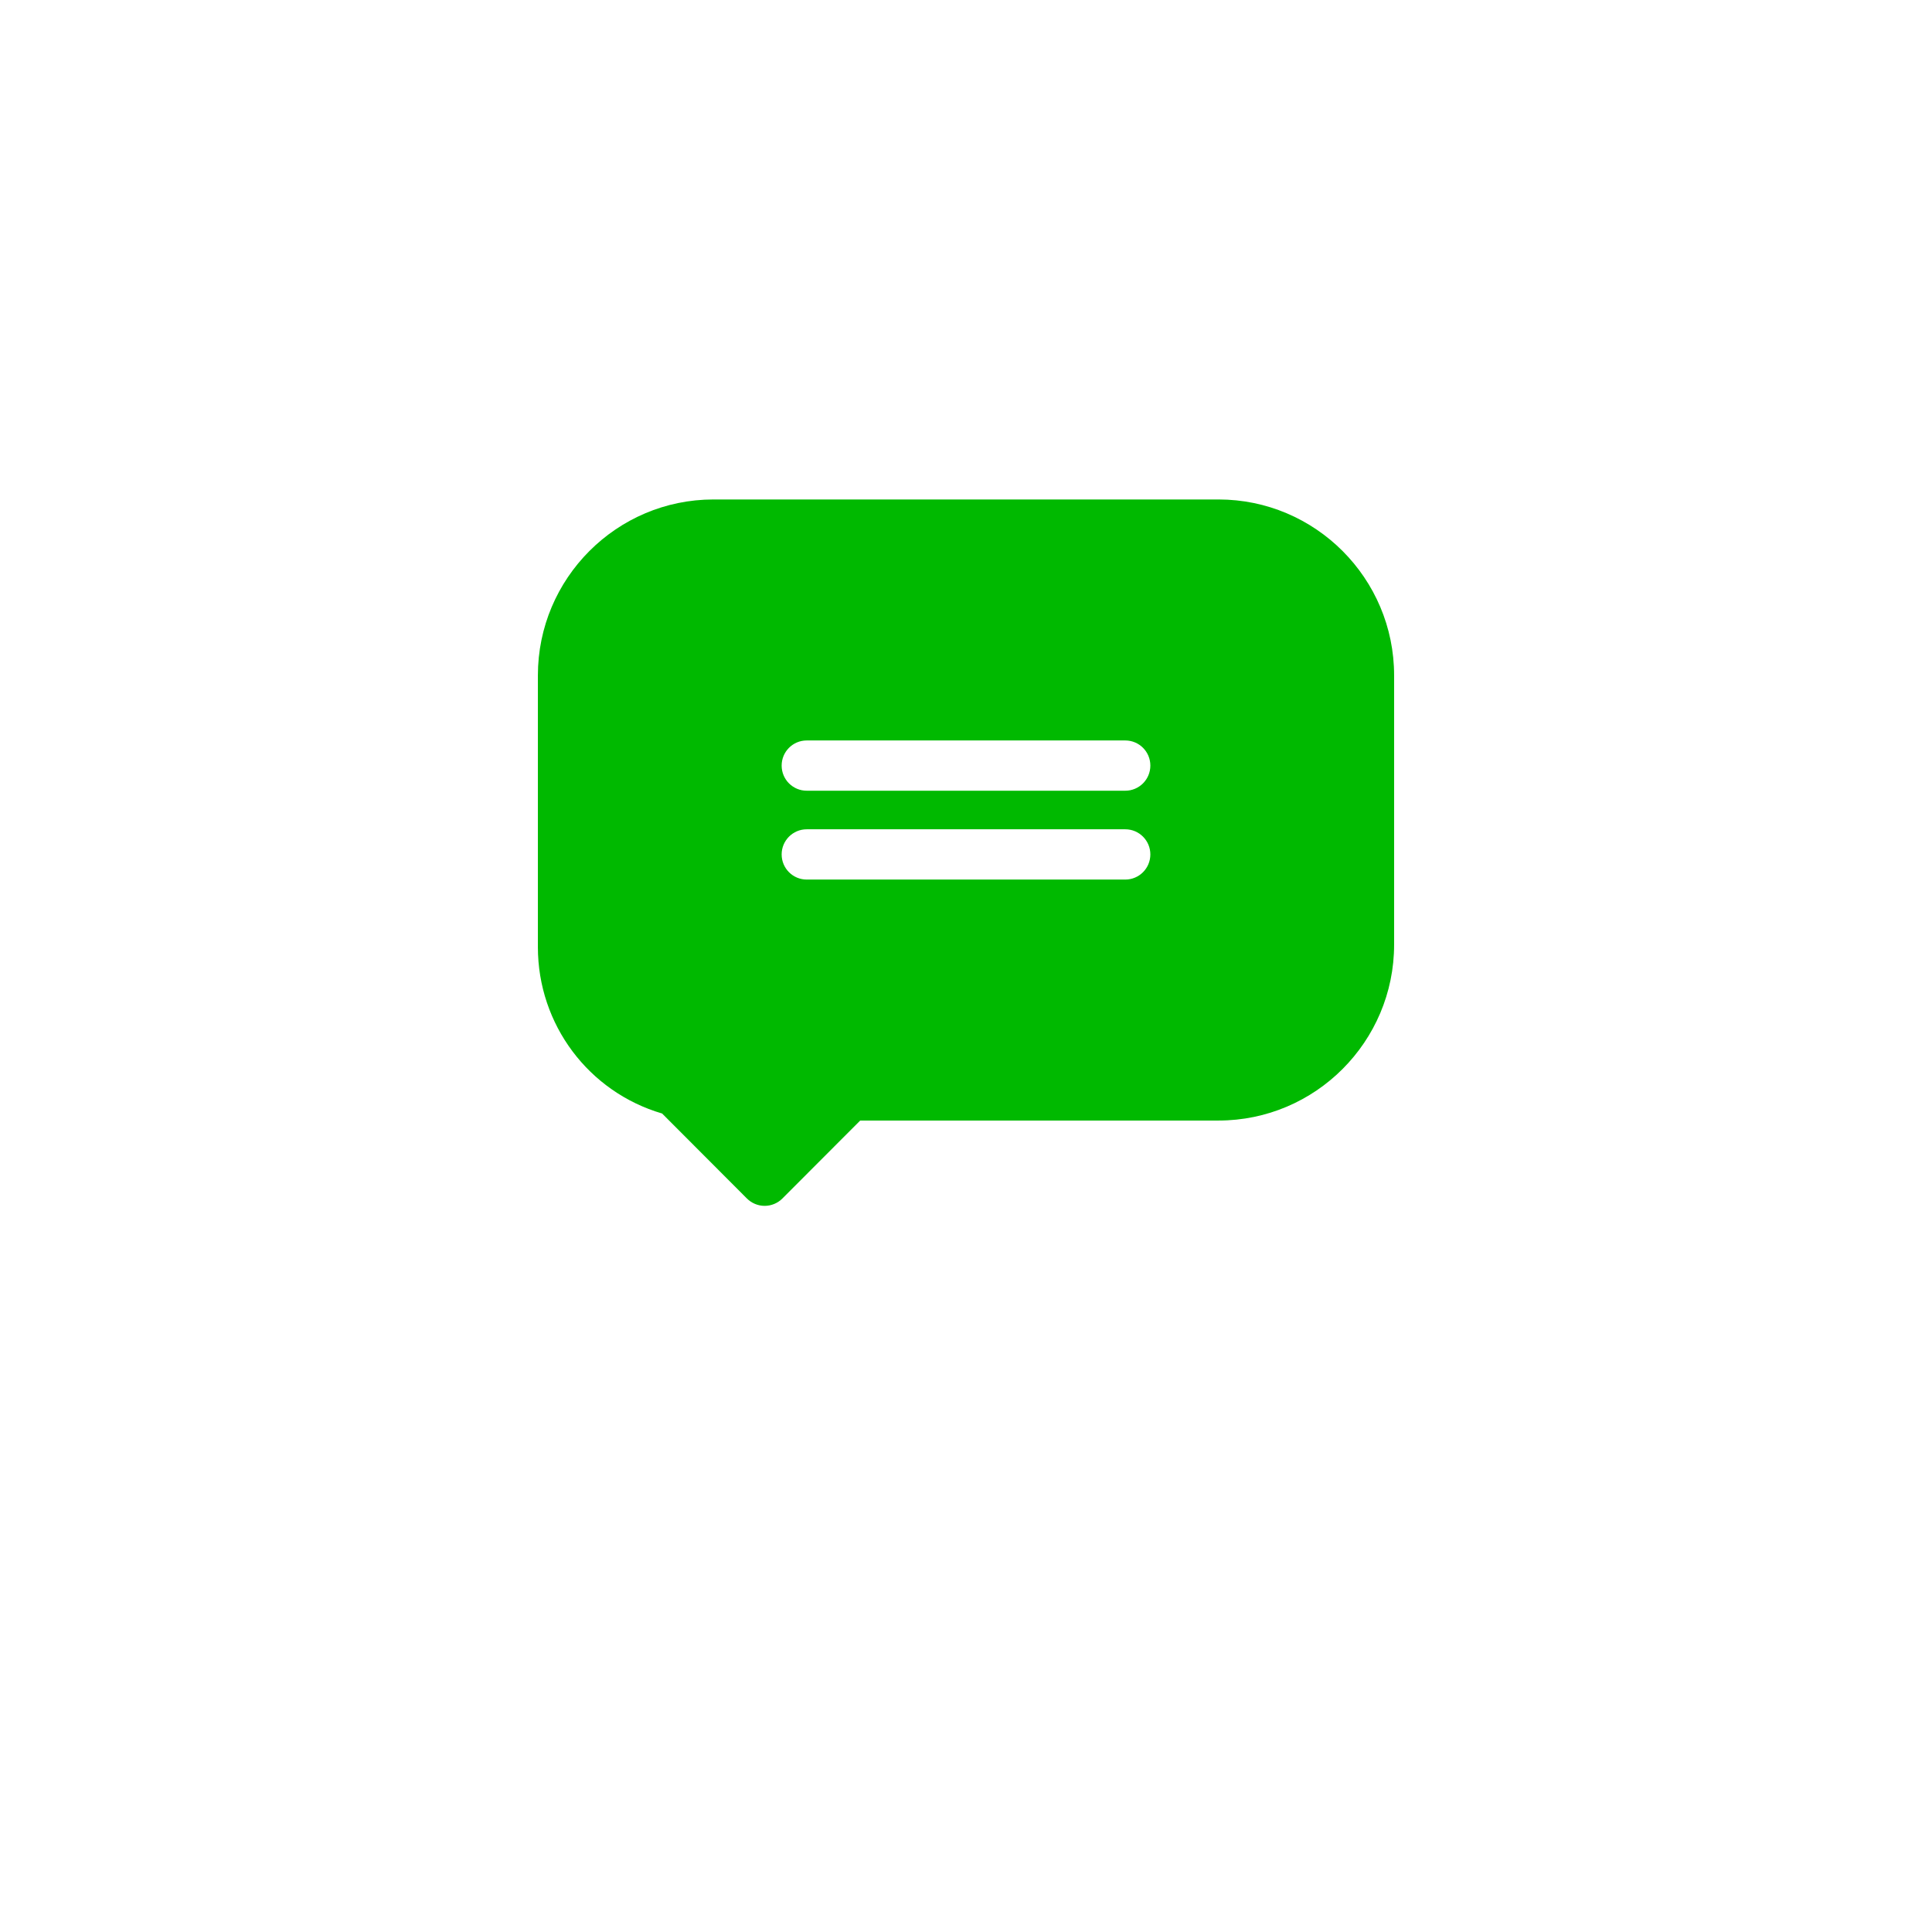<svg width="88" height="88" viewBox="0 0 88 88" fill="none" xmlns="http://www.w3.org/2000/svg">
<g filter="url(#filter0_d)">
<rect x="8" y="3" width="72" height="72" rx="24" fill="white"/>
</g>
<path fill-rule="evenodd" clip-rule="evenodd" d="M55.502 22.75H32.498C28.088 22.75 24.5 26.345 24.5 30.763V43.14C24.5 46.666 26.81 49.736 30.158 50.719L34.021 54.59C34.236 54.804 34.526 54.925 34.829 54.925C35.132 54.925 35.423 54.804 35.637 54.59L39.181 51.039H55.502C59.912 51.039 63.5 47.444 63.5 43.026V30.763C63.5 26.345 59.912 22.75 55.502 22.75ZM35.603 38.918C35.603 38.286 36.114 37.773 36.745 37.773H51.255C51.886 37.773 52.397 38.286 52.397 38.918C52.397 39.55 51.886 40.063 51.255 40.063H36.745C36.114 40.063 35.603 39.55 35.603 38.918ZM36.745 36.016H51.255C51.886 36.016 52.397 35.504 52.397 34.871C52.397 34.239 51.886 33.727 51.255 33.727H36.745C36.114 33.727 35.603 34.239 35.603 34.871C35.603 35.504 36.114 36.016 36.745 36.016Z" fill="#00B900"/>
<defs>
<filter id="filter0_d" x="0" y="0" width="88" height="88" filterUnits="userSpaceOnUse" color-interpolation-filters="sRGB">
<feFlood flood-opacity="0" result="BackgroundImageFix"/>
<feColorMatrix in="SourceAlpha" type="matrix" values="0 0 0 0 0 0 0 0 0 0 0 0 0 0 0 0 0 0 127 0" result="hardAlpha"/>
<feOffset dy="5"/>
<feGaussianBlur stdDeviation="4"/>
<feColorMatrix type="matrix" values="0 0 0 0 0.288 0 0 0 0 0.61 0 0 0 0 0.988 0 0 0 0.1 0"/>
<feBlend mode="normal" in2="BackgroundImageFix" result="effect1_dropShadow"/>
<feBlend mode="normal" in="SourceGraphic" in2="effect1_dropShadow" result="shape"/>
</filter>
</defs>
</svg>
